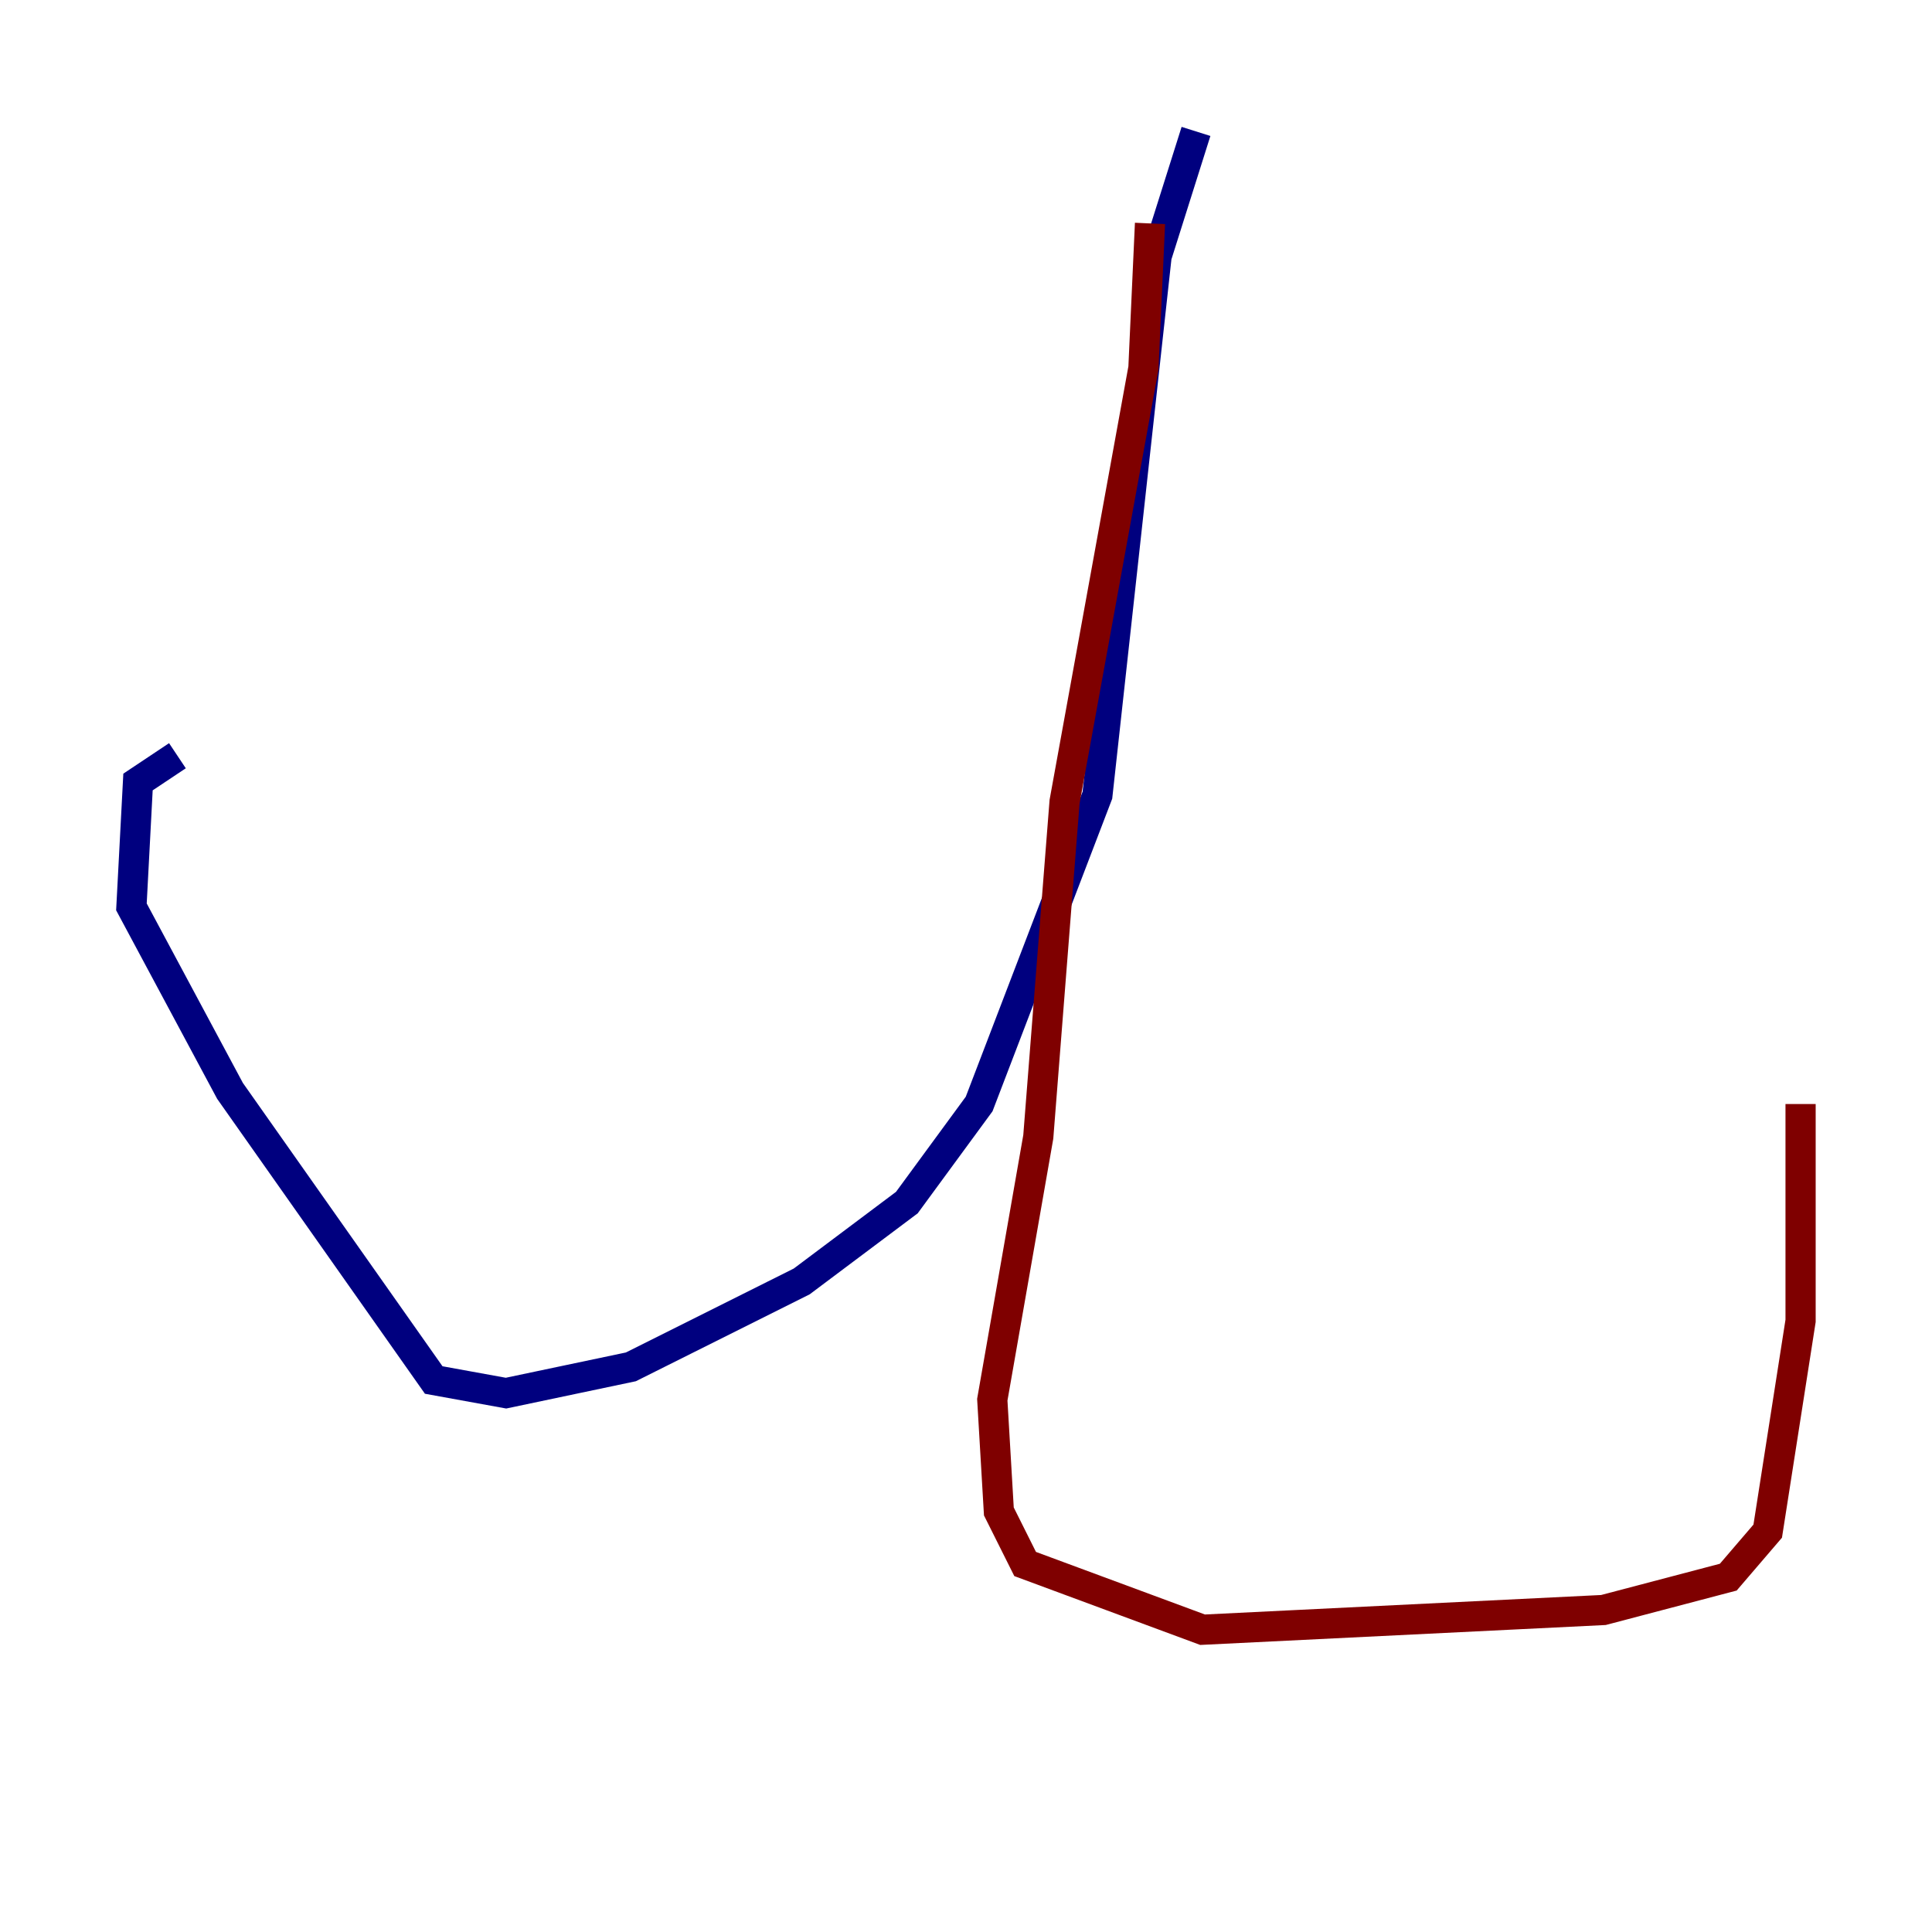 <?xml version="1.0" encoding="utf-8" ?>
<svg baseProfile="tiny" height="128" version="1.2" viewBox="0,0,128,128" width="128" xmlns="http://www.w3.org/2000/svg" xmlns:ev="http://www.w3.org/2001/xml-events" xmlns:xlink="http://www.w3.org/1999/xlink"><defs /><polyline fill="none" points="79.238,8.707 76.626,16.98 72.707,52.68 64.871,73.143 60.082,79.674 53.116,84.898 41.796,90.558 33.524,92.299 28.735,91.429 15.238,72.272 8.707,60.082 9.143,51.809 11.755,50.068" stroke="#00007f" stroke-width="2" /><polyline fill="none" points="76.191,14.803 75.755,24.381 70.531,53.116 68.789,75.32 65.742,92.735 66.177,100.136 67.918,103.619 79.674,107.973 106.231,106.667 114.503,104.49 117.116,101.442 119.293,87.51 119.293,73.143" stroke="#7f0000" stroke-width="2" /></svg>